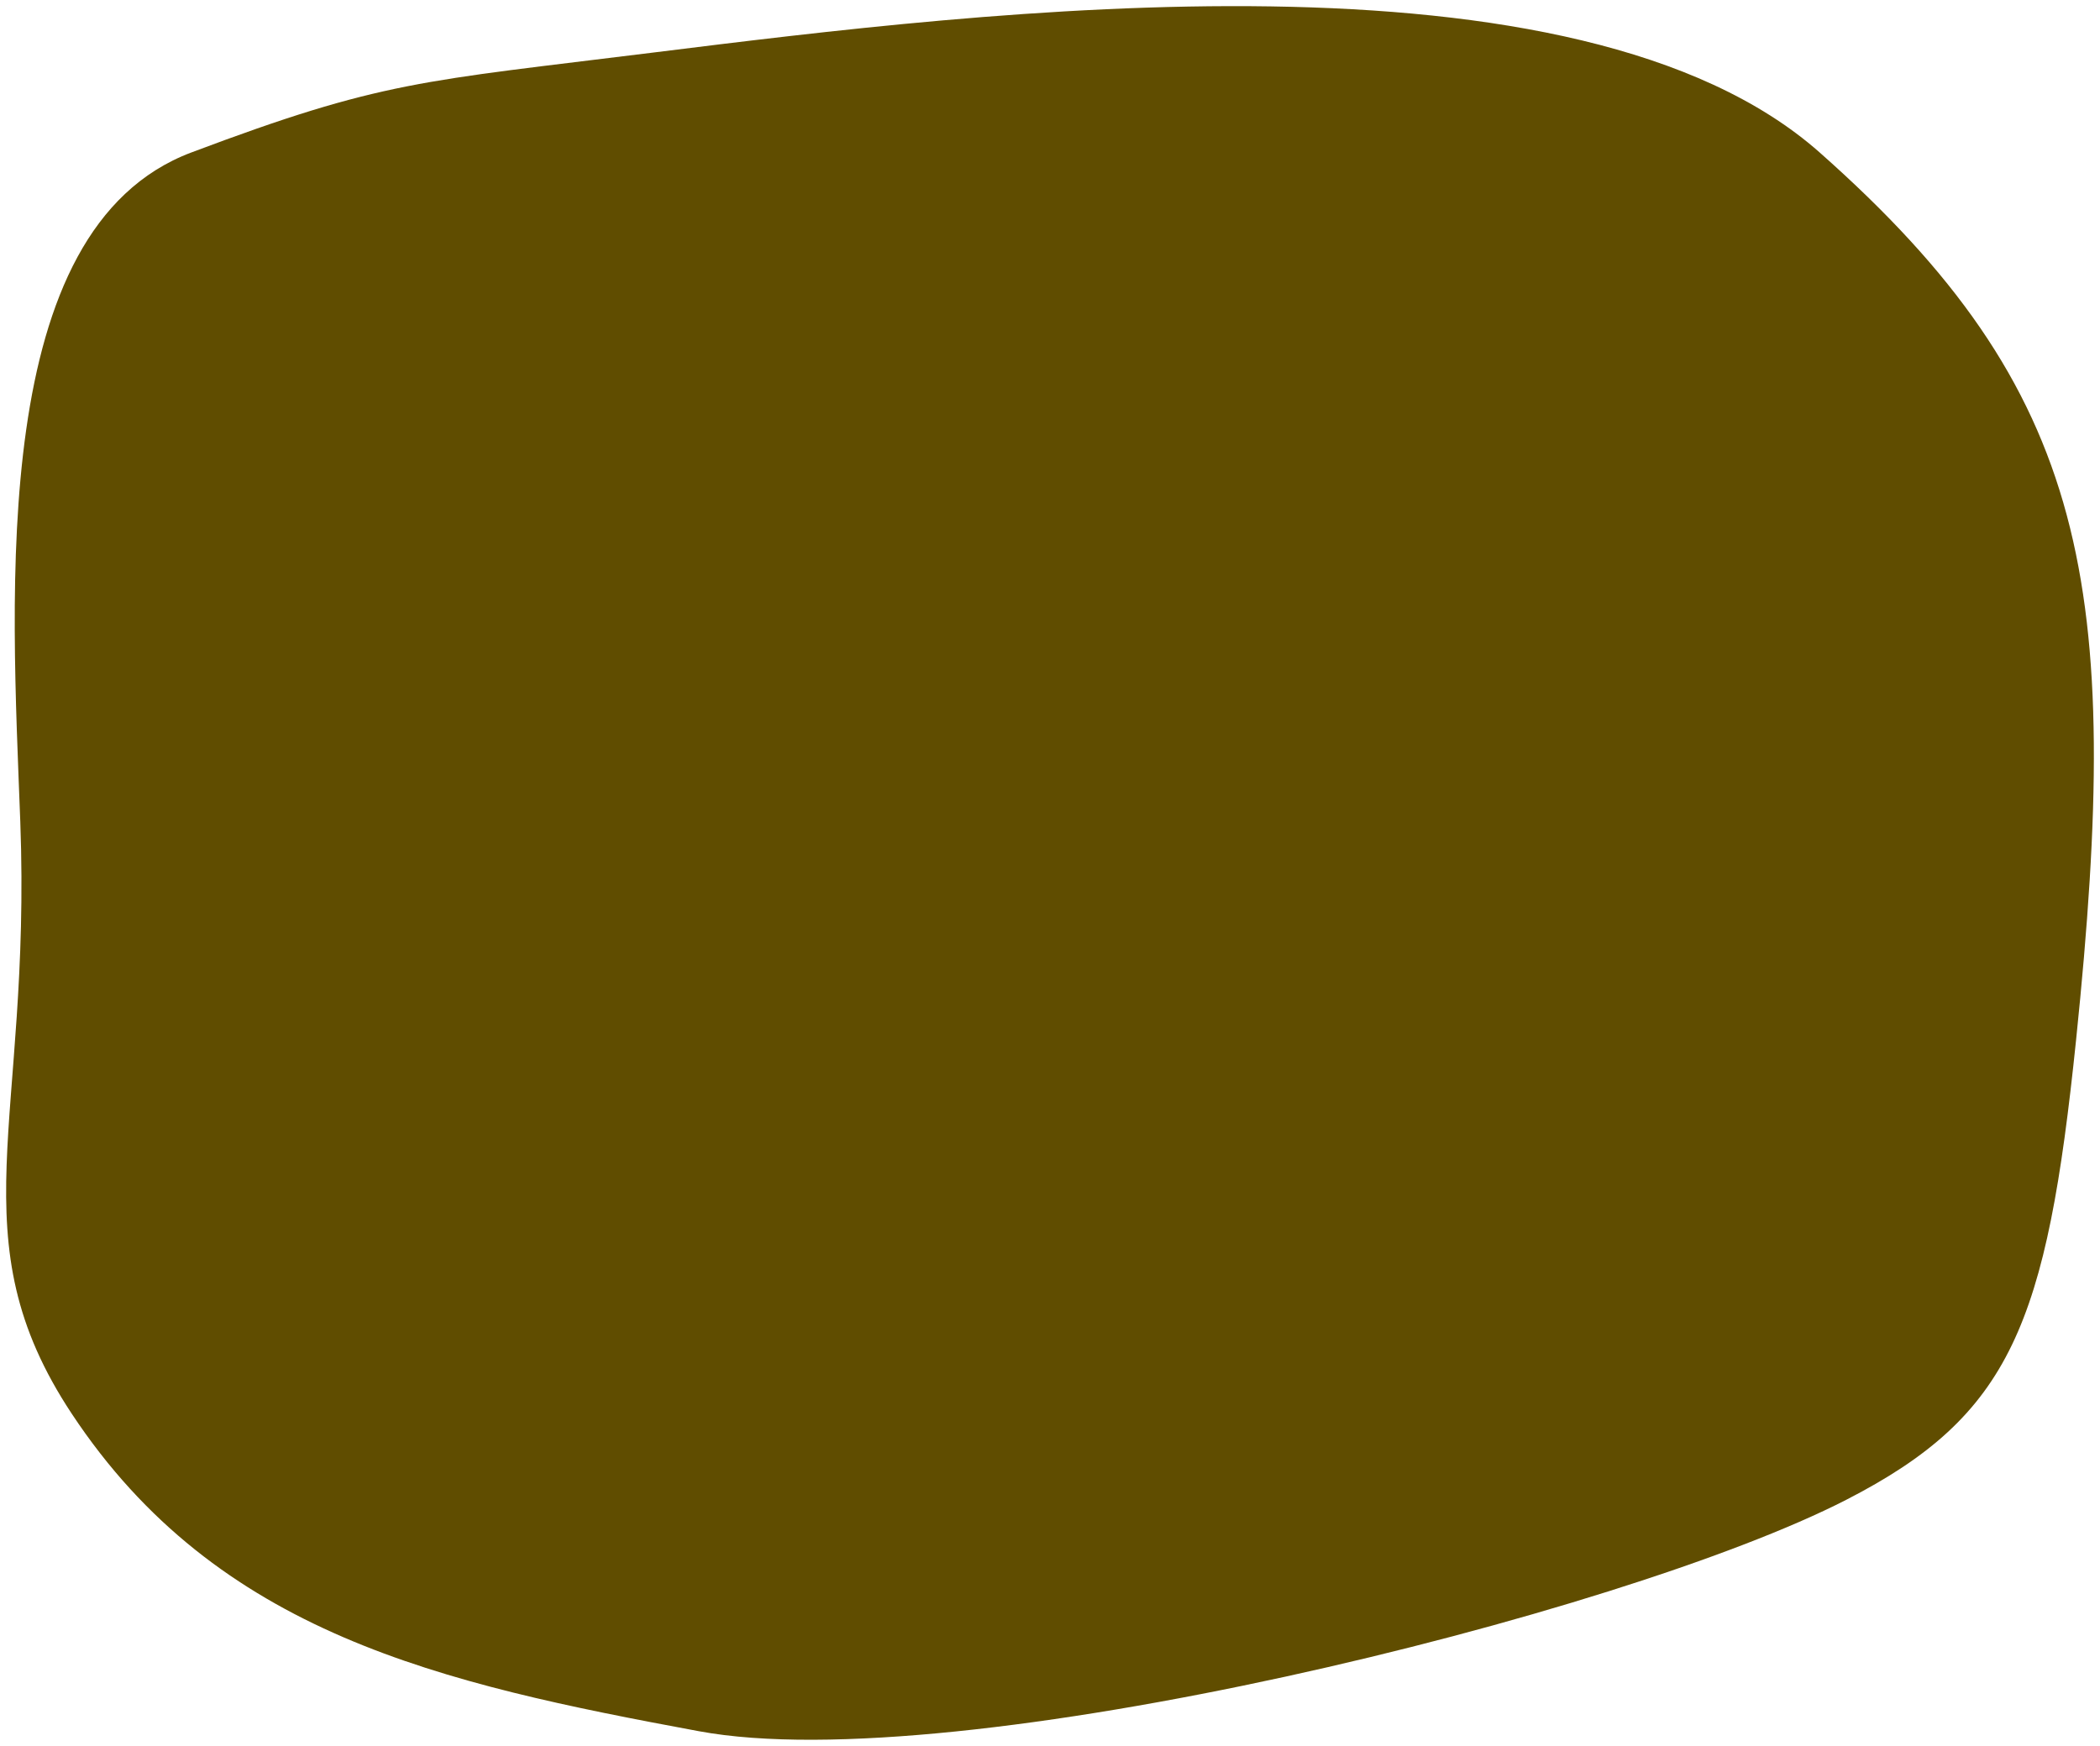 <svg width="1027" height="854" viewBox="0 0 1027 854" fill="none" xmlns="http://www.w3.org/2000/svg">
<g filter="url(#filter0_ddiiii_283_3)">
<path d="M93.538 74.597C187.189 39.329 206.035 39.824 319.698 25.676C482.896 5.363 771.246 -30.437 889.921 74.597C1021.89 191.397 1038.3 285.966 1015.31 508.618C1000.94 647.762 983.536 692.222 902.981 733.585C793.044 790.033 468.146 870.231 341.861 846.83C215.575 823.428 106.415 799.285 35.145 691.605C-21.809 605.554 15.428 549.465 9.924 401.916C5.721 289.259 -5.994 112.08 93.538 74.597Z" fill="#604D00"/>
</g>
<defs>
<filter id="filter0_ddiiii_283_3" x="-14" y="-14" width="1055" height="882" filterUnits="userSpaceOnUse" color-interpolation-filters="sRGB">
<feFlood flood-opacity="0" result="BackgroundImageFix"/>
<feColorMatrix in="SourceAlpha" type="matrix" values="0 0 0 0 0 0 0 0 0 0 0 0 0 0 0 0 0 0 127 0" result="hardAlpha"/>
<feOffset dx="-1" dy="-1"/>
<feGaussianBlur stdDeviation="1"/>
<feColorMatrix type="matrix" values="0 0 0 0 0.384 0 0 0 0 0.345 0 0 0 0 0 0 0 0 0.5 0"/>
<feBlend mode="normal" in2="BackgroundImageFix" result="effect1_dropShadow_283_3"/>
<feColorMatrix in="SourceAlpha" type="matrix" values="0 0 0 0 0 0 0 0 0 0 0 0 0 0 0 0 0 0 127 0" result="hardAlpha"/>
<feOffset dx="1" dy="1"/>
<feGaussianBlur stdDeviation="1"/>
<feColorMatrix type="matrix" values="0 0 0 0 1 0 0 0 0 1 0 0 0 0 0 0 0 0 0.3 0"/>
<feBlend mode="normal" in2="effect1_dropShadow_283_3" result="effect2_dropShadow_283_3"/>
<feBlend mode="normal" in="SourceGraphic" in2="effect2_dropShadow_283_3" result="shape"/>
<feColorMatrix in="SourceAlpha" type="matrix" values="0 0 0 0 0 0 0 0 0 0 0 0 0 0 0 0 0 0 127 0" result="hardAlpha"/>
<feOffset dx="17" dy="17"/>
<feGaussianBlur stdDeviation="21.5"/>
<feComposite in2="hardAlpha" operator="arithmetic" k2="-1" k3="1"/>
<feColorMatrix type="matrix" values="0 0 0 0 0.384 0 0 0 0 0.345 0 0 0 0 0 0 0 0 0.9 0"/>
<feBlend mode="normal" in2="shape" result="effect3_innerShadow_283_3"/>
<feColorMatrix in="SourceAlpha" type="matrix" values="0 0 0 0 0 0 0 0 0 0 0 0 0 0 0 0 0 0 127 0" result="hardAlpha"/>
<feOffset dx="-17" dy="-17"/>
<feGaussianBlur stdDeviation="17"/>
<feComposite in2="hardAlpha" operator="arithmetic" k2="-1" k3="1"/>
<feColorMatrix type="matrix" values="0 0 0 0 1 0 0 0 0 1 0 0 0 0 0 0 0 0 0.9 0"/>
<feBlend mode="normal" in2="effect3_innerShadow_283_3" result="effect4_innerShadow_283_3"/>
<feColorMatrix in="SourceAlpha" type="matrix" values="0 0 0 0 0 0 0 0 0 0 0 0 0 0 0 0 0 0 127 0" result="hardAlpha"/>
<feOffset dx="17" dy="-17"/>
<feGaussianBlur stdDeviation="17"/>
<feComposite in2="hardAlpha" operator="arithmetic" k2="-1" k3="1"/>
<feColorMatrix type="matrix" values="0 0 0 0 0.384 0 0 0 0 0.345 0 0 0 0 0 0 0 0 0.2 0"/>
<feBlend mode="normal" in2="effect4_innerShadow_283_3" result="effect5_innerShadow_283_3"/>
<feColorMatrix in="SourceAlpha" type="matrix" values="0 0 0 0 0 0 0 0 0 0 0 0 0 0 0 0 0 0 127 0" result="hardAlpha"/>
<feOffset dx="-17" dy="17"/>
<feGaussianBlur stdDeviation="17"/>
<feComposite in2="hardAlpha" operator="arithmetic" k2="-1" k3="1"/>
<feColorMatrix type="matrix" values="0 0 0 0 0.384 0 0 0 0 0.345 0 0 0 0 0 0 0 0 0.2 0"/>
<feBlend mode="normal" in2="effect5_innerShadow_283_3" result="effect6_innerShadow_283_3"/>
</filter>
</defs>
</svg>
